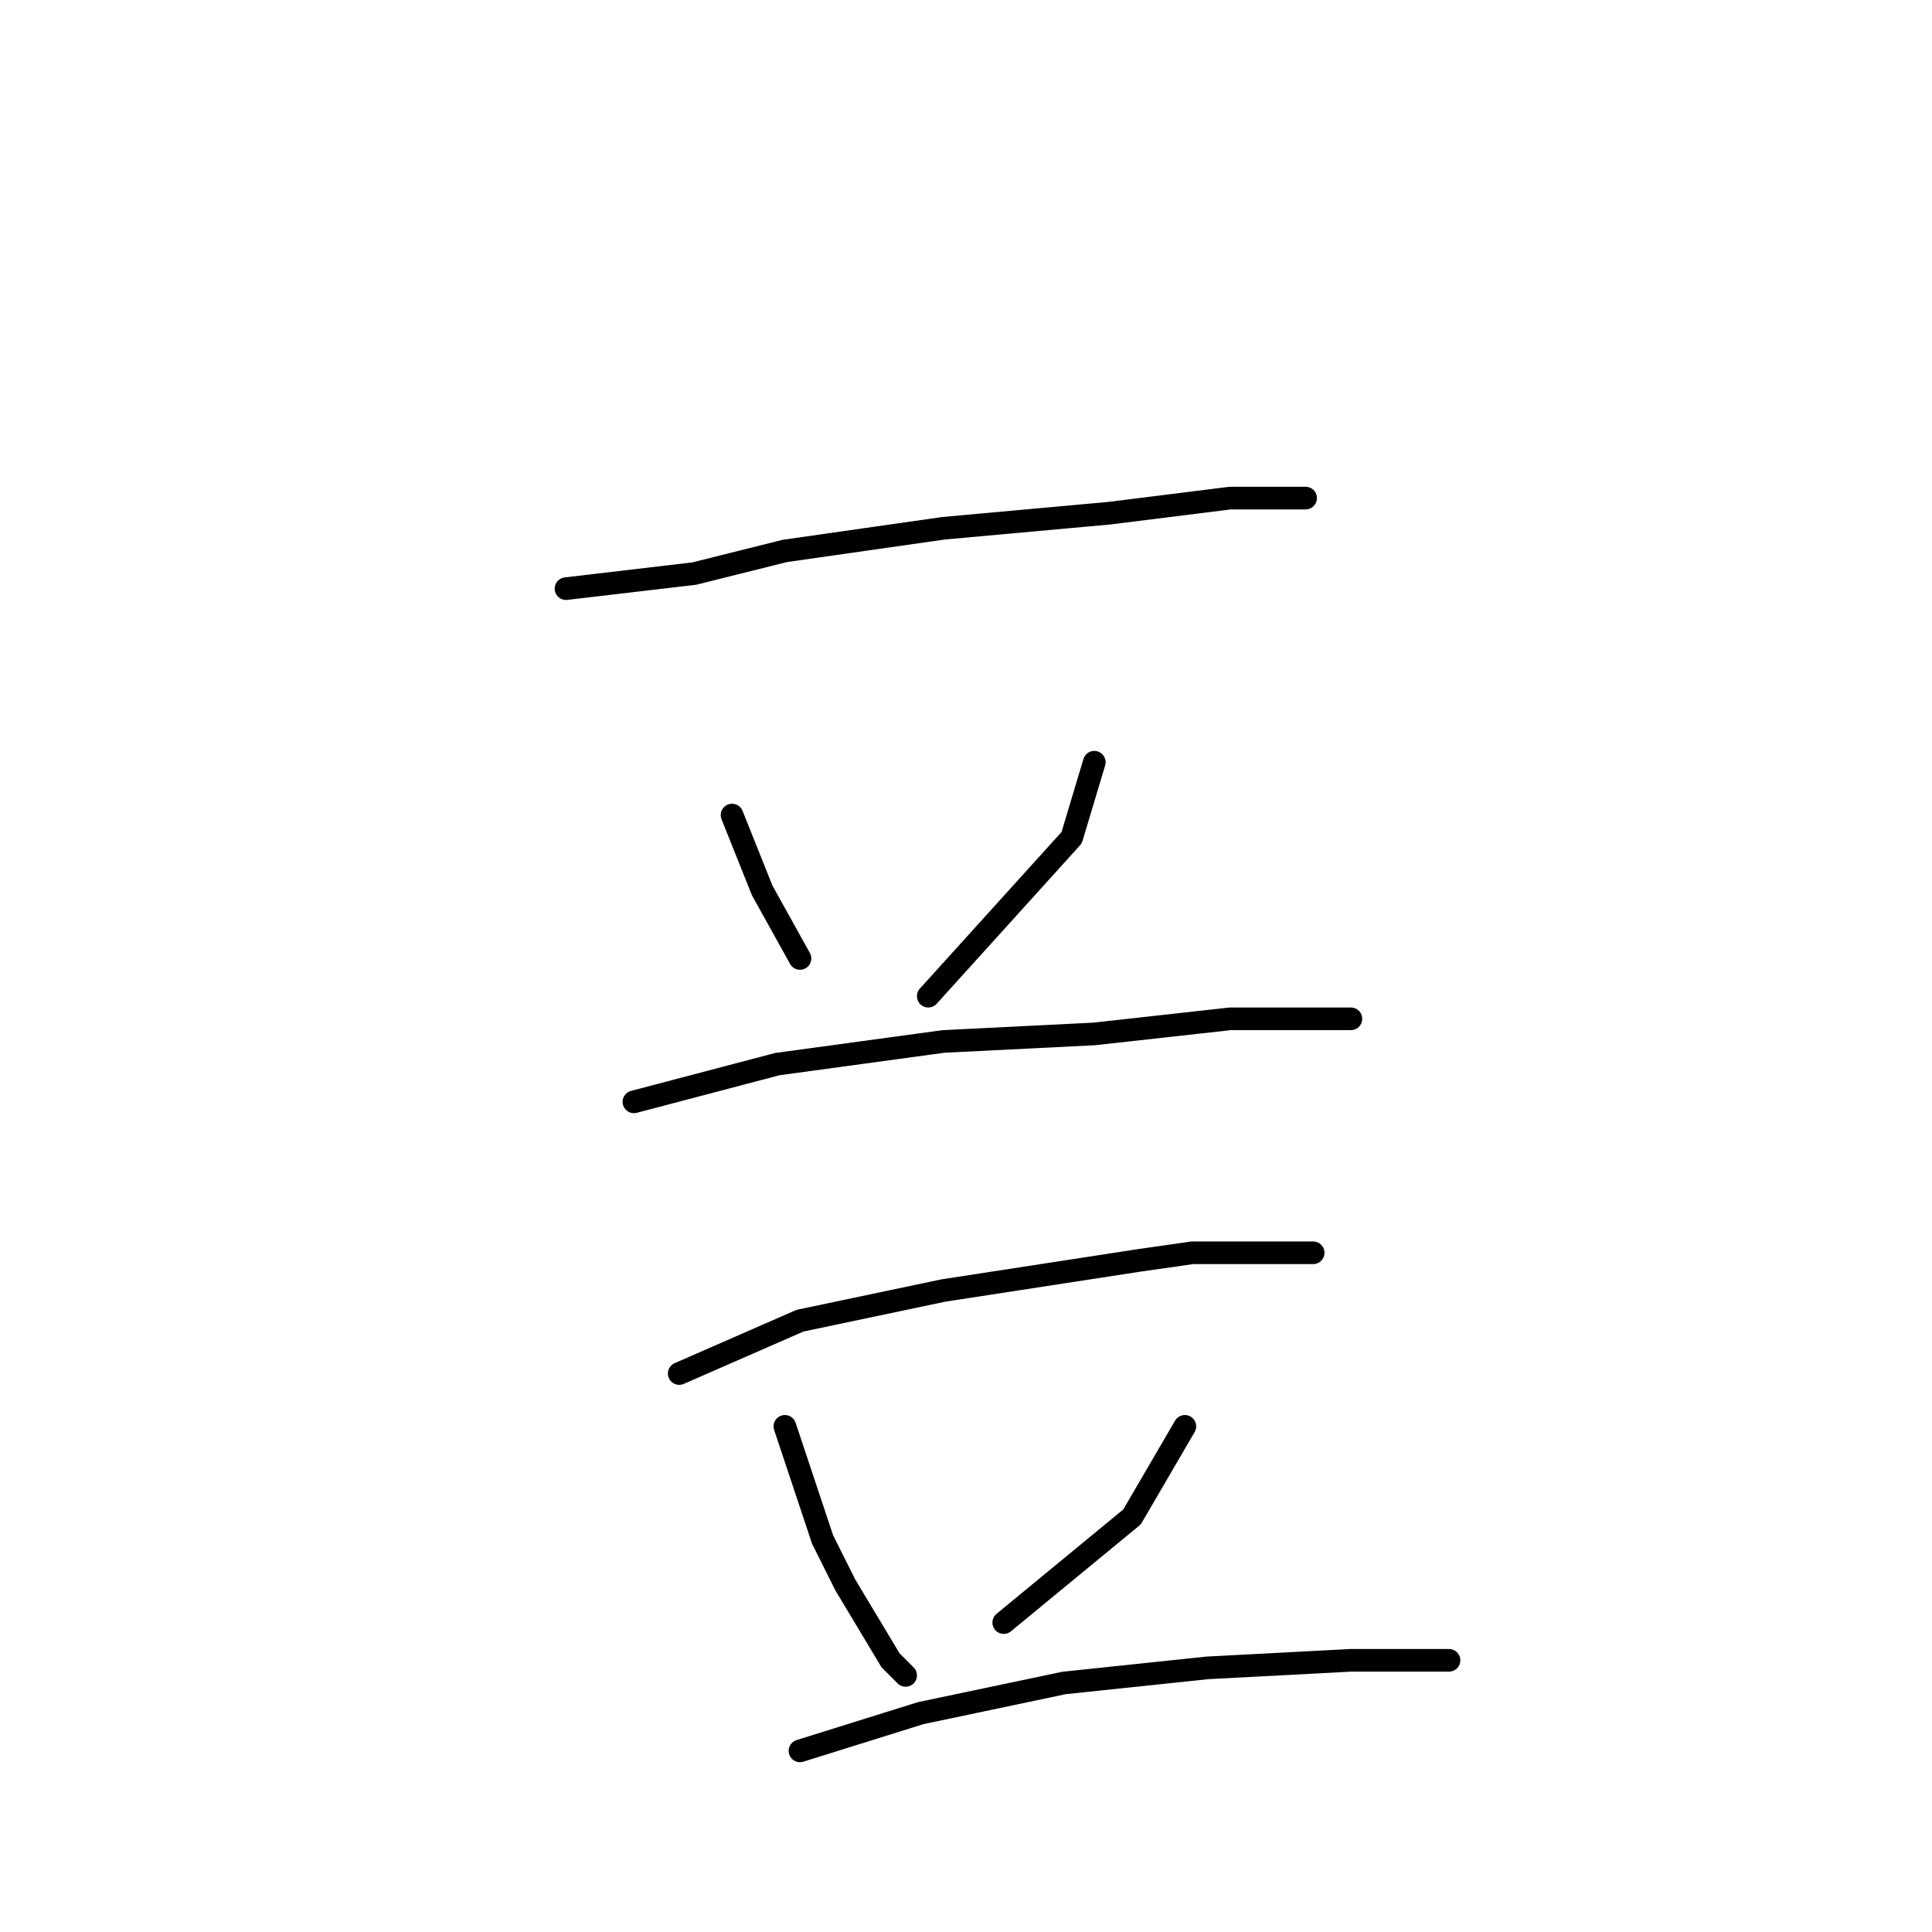 <?xml version="1.0" standalone="no"?>
    <svg width="256" height="256" xmlns="http://www.w3.org/2000/svg" version="1.1">
    <polyline stroke="black" stroke-width="3" stroke-linecap="round" fill="transparent" stroke-linejoin="round" points="75 78 92 76 104 73 125 70 147 68 163 66 173 66 173 66 " />
        <polyline stroke="black" stroke-width="3" stroke-linecap="round" fill="transparent" stroke-linejoin="round" points="97 108 101 118 106 127 106 127 " />
        <polyline stroke="black" stroke-width="3" stroke-linecap="round" fill="transparent" stroke-linejoin="round" points="145 101 142 111 123 132 123 132 " />
        <polyline stroke="black" stroke-width="3" stroke-linecap="round" fill="transparent" stroke-linejoin="round" points="84 146 103 141 125 138 145 137 163 135 176 135 179 135 179 135 " />
        <polyline stroke="black" stroke-width="3" stroke-linecap="round" fill="transparent" stroke-linejoin="round" points="90 182 106 175 125 171 151 167 158 166 168 166 173 166 174 166 174 166 " />
        <polyline stroke="black" stroke-width="3" stroke-linecap="round" fill="transparent" stroke-linejoin="round" points="104 189 109 204 112 210 118 220 120 222 120 222 " />
        <polyline stroke="black" stroke-width="3" stroke-linecap="round" fill="transparent" stroke-linejoin="round" points="157 189 150 201 133 215 133 215 " />
        <polyline stroke="black" stroke-width="3" stroke-linecap="round" fill="transparent" stroke-linejoin="round" points="106 232 122 227 141 223 160 221 179 220 192 220 192 220 " />
        </svg>